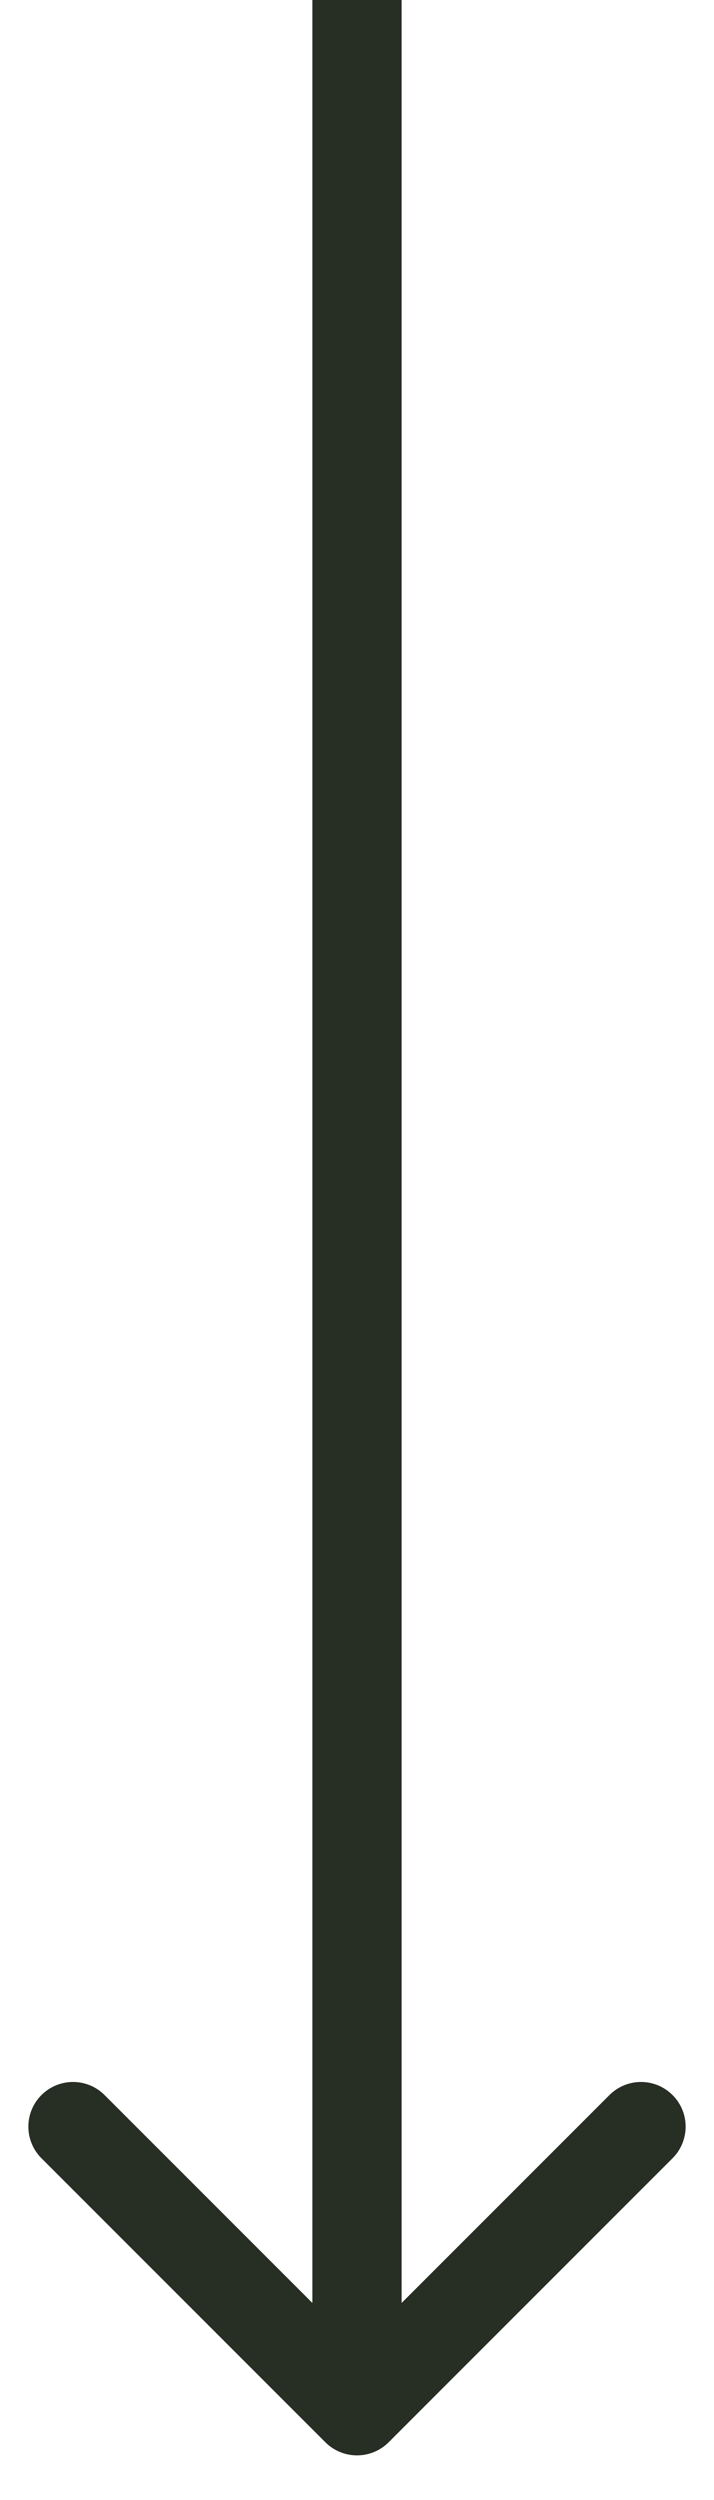 <svg width="8" height="28" viewBox="0 0 8 28" fill="none" xmlns="http://www.w3.org/2000/svg">
<path d="M3.646 27.354C3.842 27.549 4.158 27.549 4.354 27.354L7.536 24.172C7.731 23.976 7.731 23.66 7.536 23.465C7.34 23.269 7.024 23.269 6.828 23.465L4 26.293L1.172 23.465C0.976 23.269 0.66 23.269 0.464 23.465C0.269 23.66 0.269 23.976 0.464 24.172L3.646 27.354ZM3.5 2.18557e-08L3.5 27L4.5 27L4.5 -2.18557e-08L3.5 2.18557e-08Z" fill="#272E24"/>
</svg>
